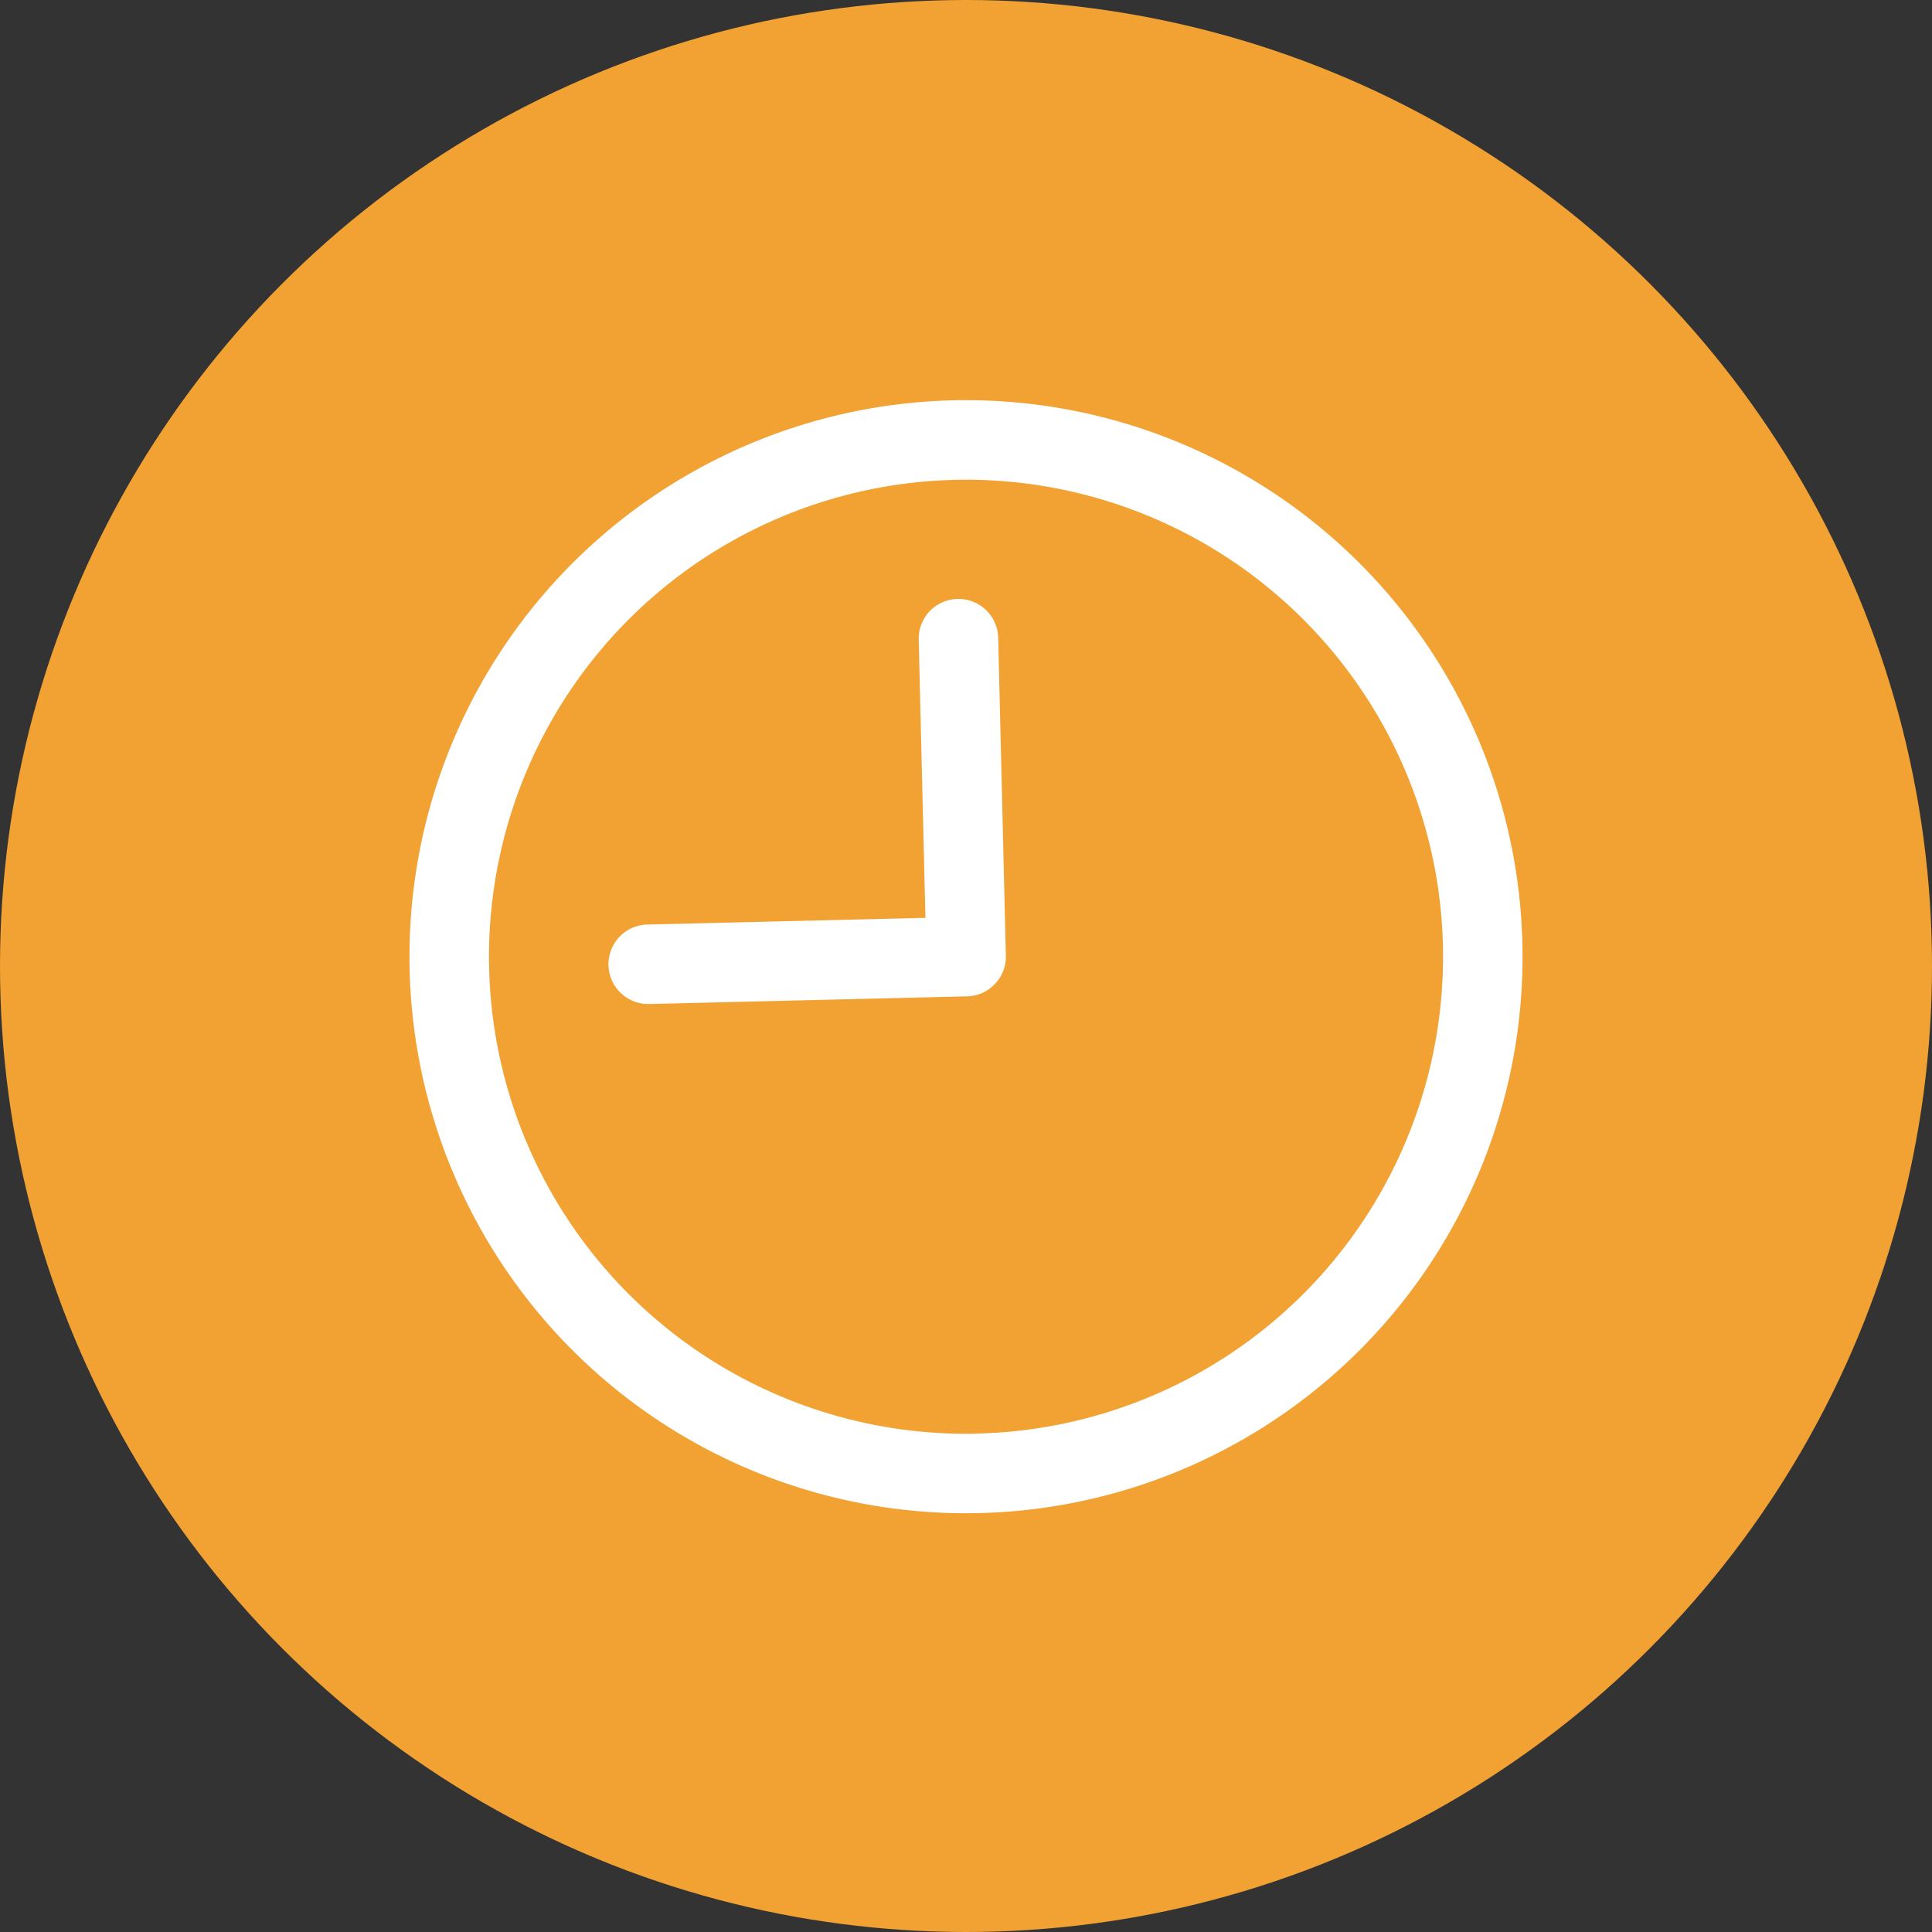 <svg xmlns="http://www.w3.org/2000/svg" width="65" height="65" viewBox="0 0 65 65">
  <rect x="0" y="0" width="65" height="65" fill="#333333" stroke="none"/>
  <g id="Growth-period" transform="translate(-314 -197)">
    <circle id="Ellipse_49" data-name="Ellipse 49" cx="32.5" cy="32.5" r="32.5" transform="translate(314 197)" fill="#f2a133"/>
    <g id="Group_538" data-name="Group 538" transform="translate(327.462 -211.331)">
      <g id="Group_536" data-name="Group 536" transform="translate(0.314 421.792)">
        <path id="Path_745" data-name="Path 745" d="M18.586,421.8a18.724,18.724,0,1,0,19.171,18.267A18.724,18.724,0,0,0,18.586,421.8Zm.84,34.764a16.049,16.049,0,1,1,15.657-16.433A16.05,16.05,0,0,1,19.426,456.561Z" transform="translate(-0.314 -421.792)" fill="#fff"/>
      </g>
      <g id="Group_537" data-name="Group 537" transform="translate(7.004 428.482)">
        <path id="Path_746" data-name="Path 746" d="M31.653,441.387a1.337,1.337,0,0,0-1.3,1.369l.226,9.359-9.359.226a1.337,1.337,0,1,0,.065,2.674l10.7-.258a1.337,1.337,0,0,0,1.3-1.369l-.258-10.7A1.337,1.337,0,0,0,31.653,441.387Z" transform="translate(-19.91 -441.387)" fill="#fff"/>
      </g>
    </g>
  </g>
</svg>
